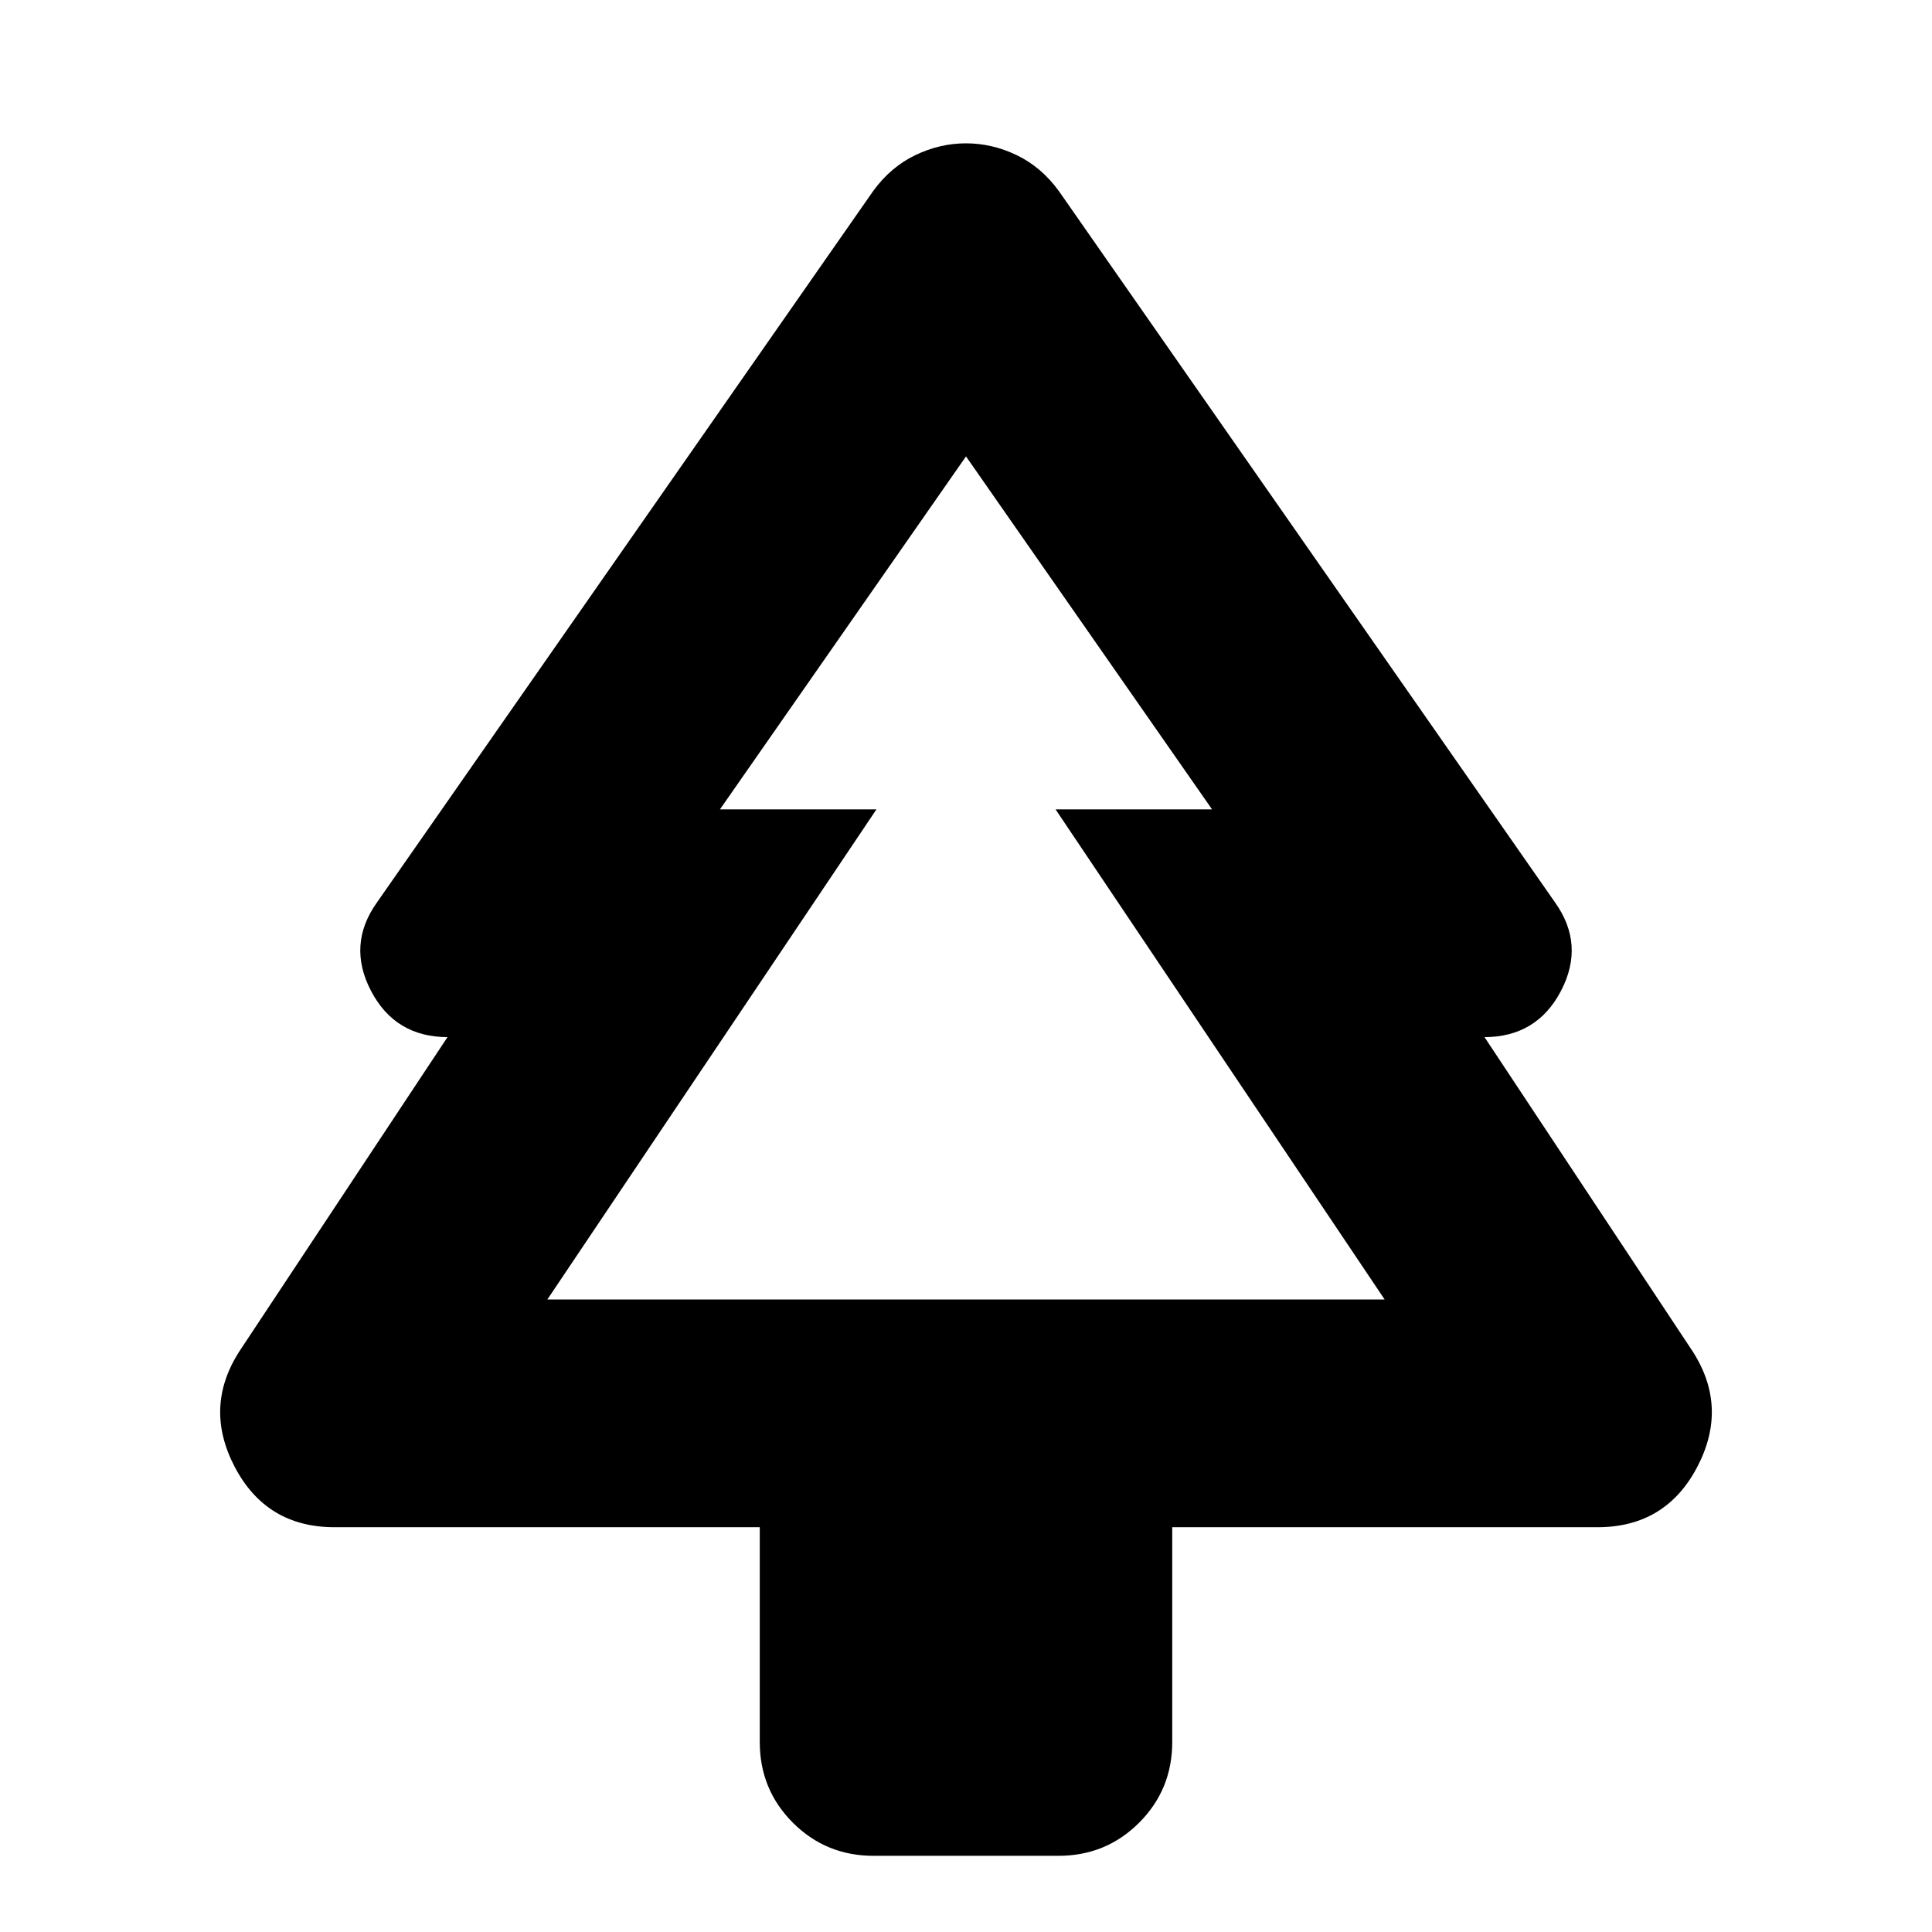 <svg xmlns="http://www.w3.org/2000/svg" height="24" viewBox="0 -960 960 960" width="24"><path d="M377.52-201.13H166.28q-33.91 0-49.61-29.91-15.69-29.92 2.5-57.83l103.18-155.78h.24q-26.24 0-38.24-23-12-23 3-44l246.54-353.46q8.72-11.96 20.94-17.81 12.21-5.86 25.17-5.86t25.17 5.86q12.22 5.85 20.94 17.81l246.54 353.46q15 21 3 44t-38.24 23h.24l103.18 155.78q18.19 27.91 2.5 57.83-15.7 29.91-49.61 29.91H582.48v106.7q0 23.67-16.46 40.13-16.45 16.45-40.13 16.45h-91.78q-23.68 0-40.13-16.45-16.46-16.46-16.46-40.13v-106.7ZM271.98-314.3H435.5h-77.76 244.52-77.76 163.52-416.04Zm0 0h416.04L524.5-557.83h77.76L480-733.22 357.74-557.83h77.76L271.98-314.3Z"/></svg>